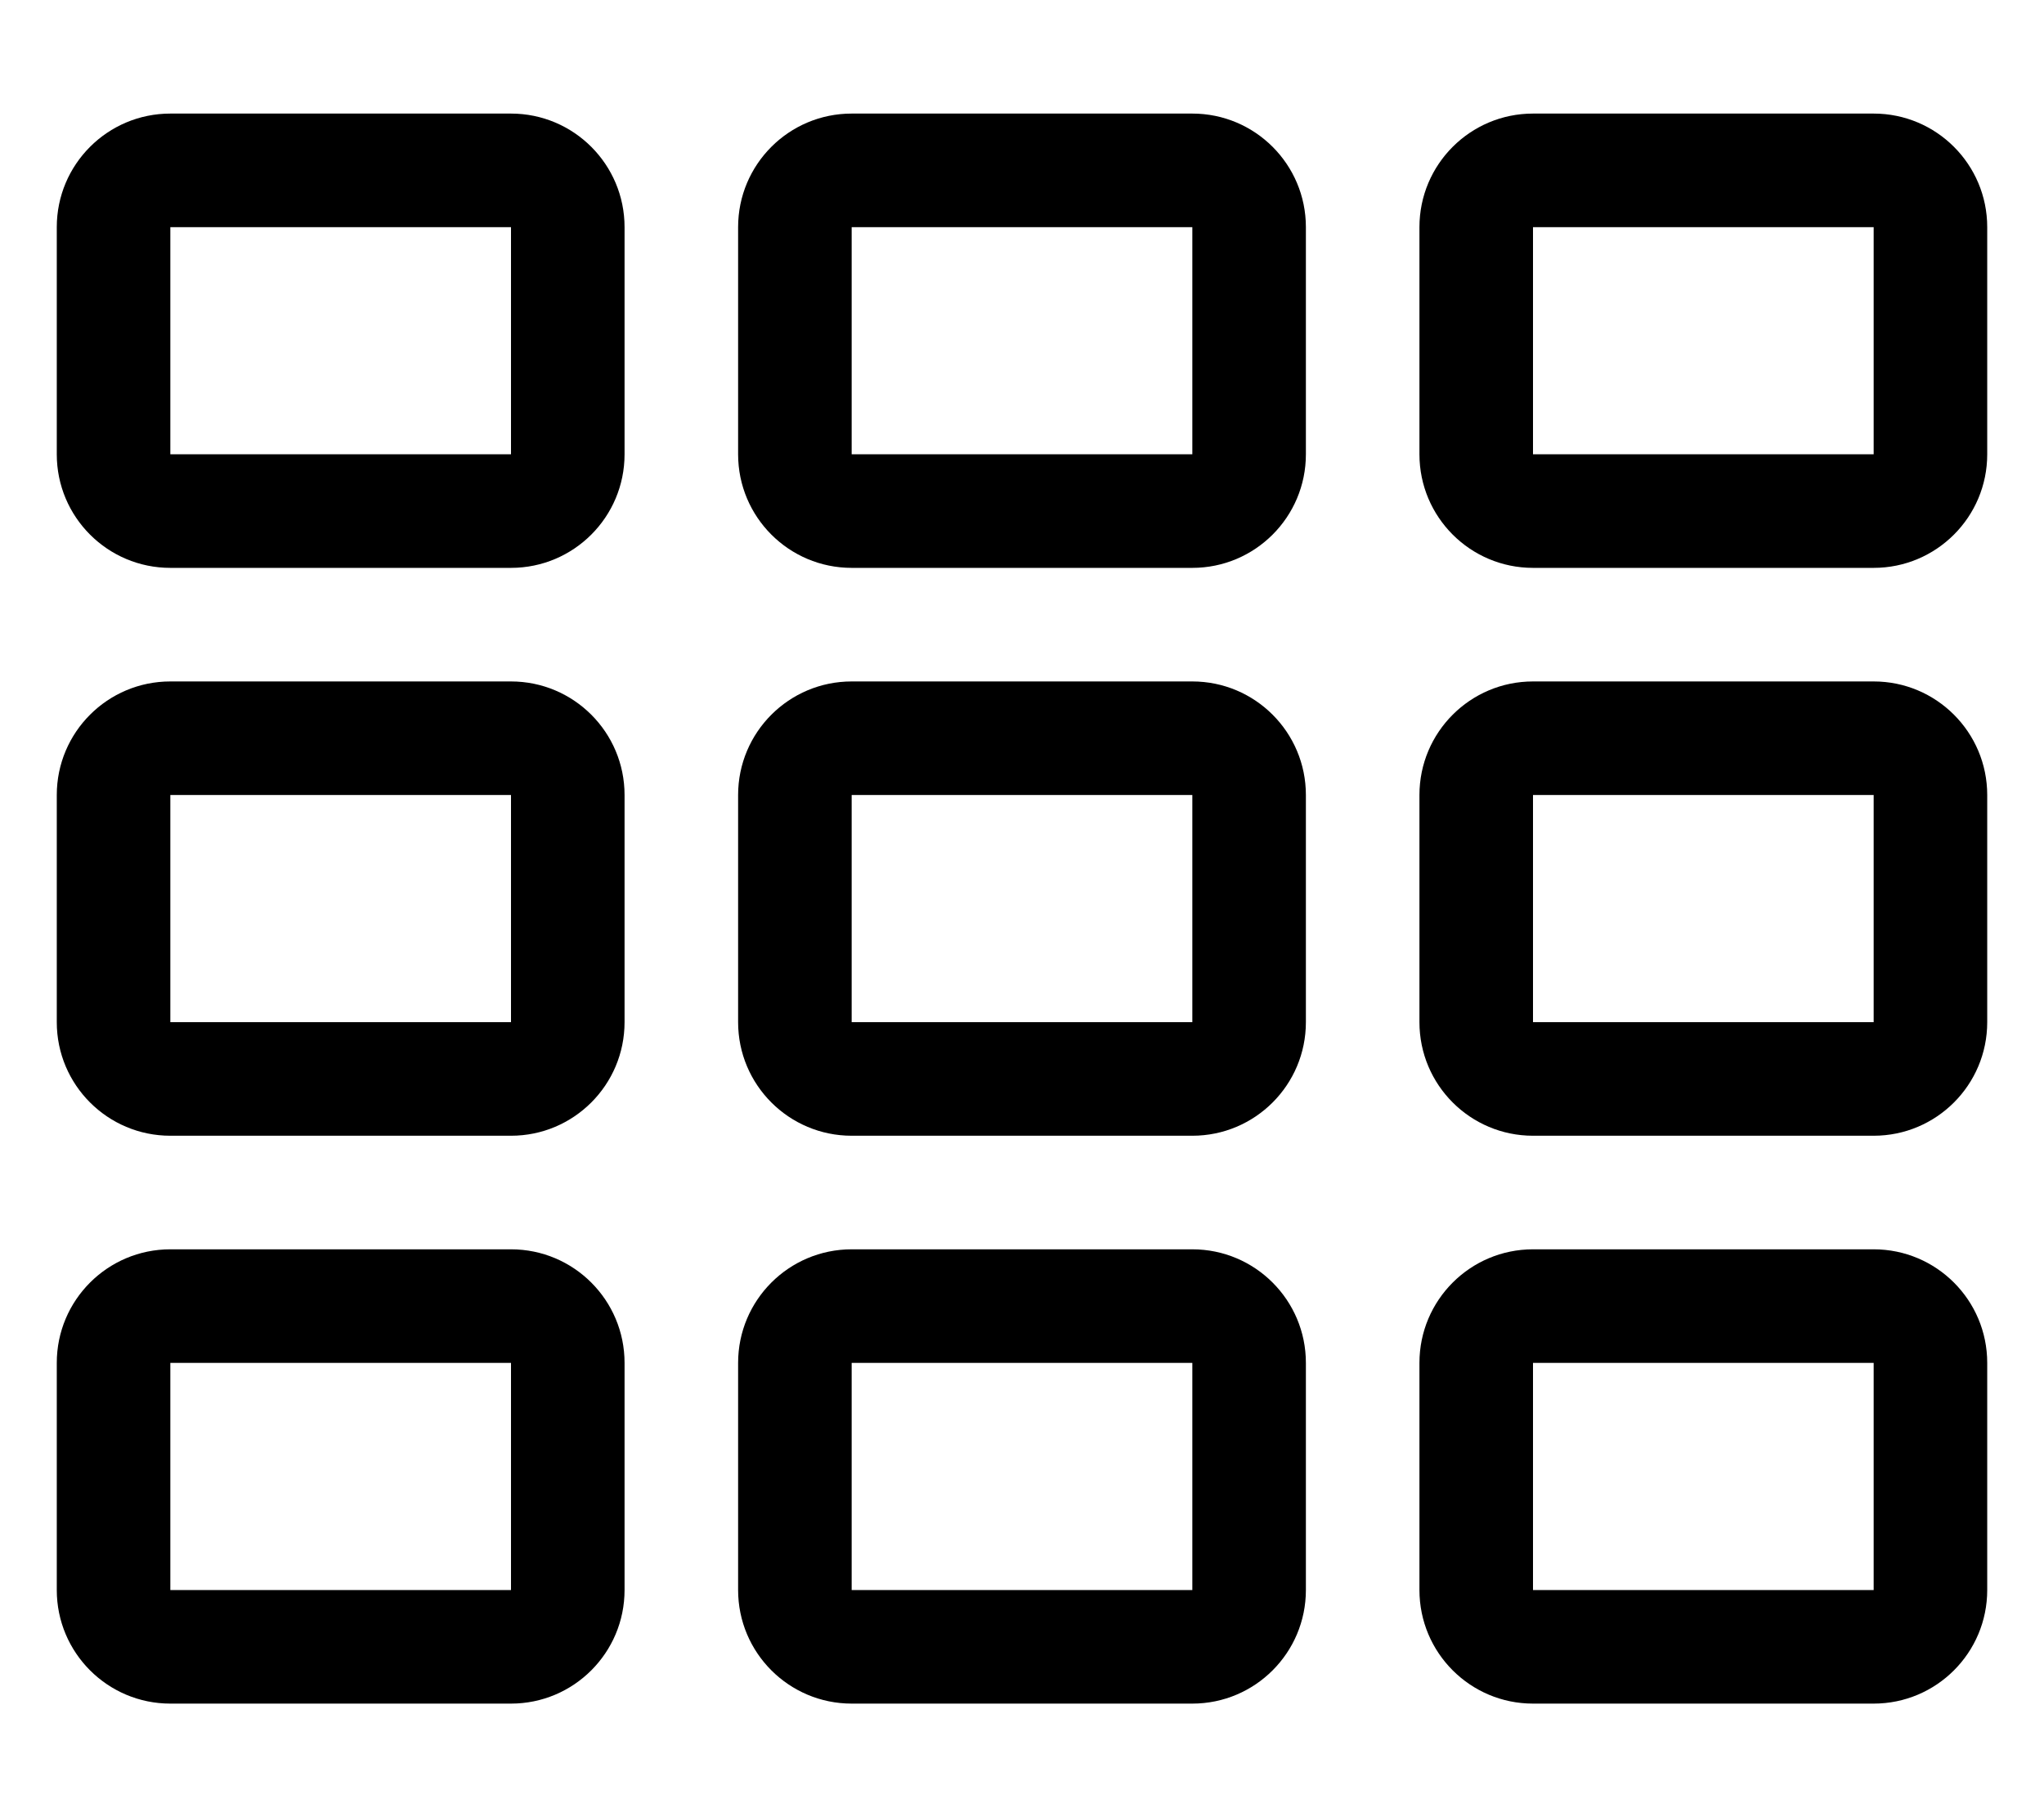 <svg width="576" height="512" viewBox="0 0 576 512" fill="none" xmlns="http://www.w3.org/2000/svg">
<path fill-rule="evenodd" clip-rule="evenodd" d="M16 288C16 305.673 30.327 320 48 320H144C161.673 320 176 305.673 176 288V224C176 206.327 161.673 192 144 192H48C30.327 192 16 206.327 16 224L16 288ZM16 448C16 465.673 30.327 480 48 480H144C161.673 480 176 465.673 176 448V384C176 366.327 161.673 352 144 352H48C30.327 352 16 366.327 16 384L16 448ZM144 64H48V128H144V64ZM336 64H240V128H336V64ZM368 128C368 145.673 353.673 160 336 160H240C222.327 160 208 145.673 208 128V64C208 46.327 222.327 32 240 32H336C353.673 32 368 46.327 368 64V128ZM240 288H336V224H240V288ZM336 384H240V448H336V384ZM432 64V128H528V64H432ZM528 224H432V288H528V224ZM528.019 287.978L528.018 287.979C528.02 287.976 528.02 287.976 528.019 287.978ZM16 64C16 46.327 30.327 32 48 32H144C161.673 32 176 46.327 176 64V128C176 145.673 161.673 160 144 160H48C30.327 160 16 145.673 16 128V64ZM48 224V288H144V224H48ZM48 384V448H144V384H48ZM208 224C208 206.327 222.327 192 240 192H336C353.673 192 368 206.327 368 224V288C368 305.673 353.673 320 336 320H240C222.327 320 208 305.673 208 288V224ZM208 384C208 366.327 222.327 352 240 352H336C353.673 352 368 366.327 368 384V448C368 465.673 353.673 480 336 480H240C222.327 480 208 465.673 208 448V384ZM400 64C400 46.327 414.327 32 432 32H528C545.673 32 560 46.327 560 64V128C560 145.673 545.673 160 528 160H432C414.327 160 400 145.673 400 128V64ZM400 224C400 206.327 414.327 192 432 192H528C545.673 192 560 206.327 560 224V288C560 305.673 545.673 320 528 320H432C414.327 320 400 305.673 400 288V224ZM432 352C414.327 352 400 366.327 400 384V448C400 465.673 414.327 480 432 480H528C545.673 480 560 465.673 560 448V384C560 366.327 545.673 352 528 352H432ZM432 384V448H528V384H432Z" fill="black"/>
</svg>

